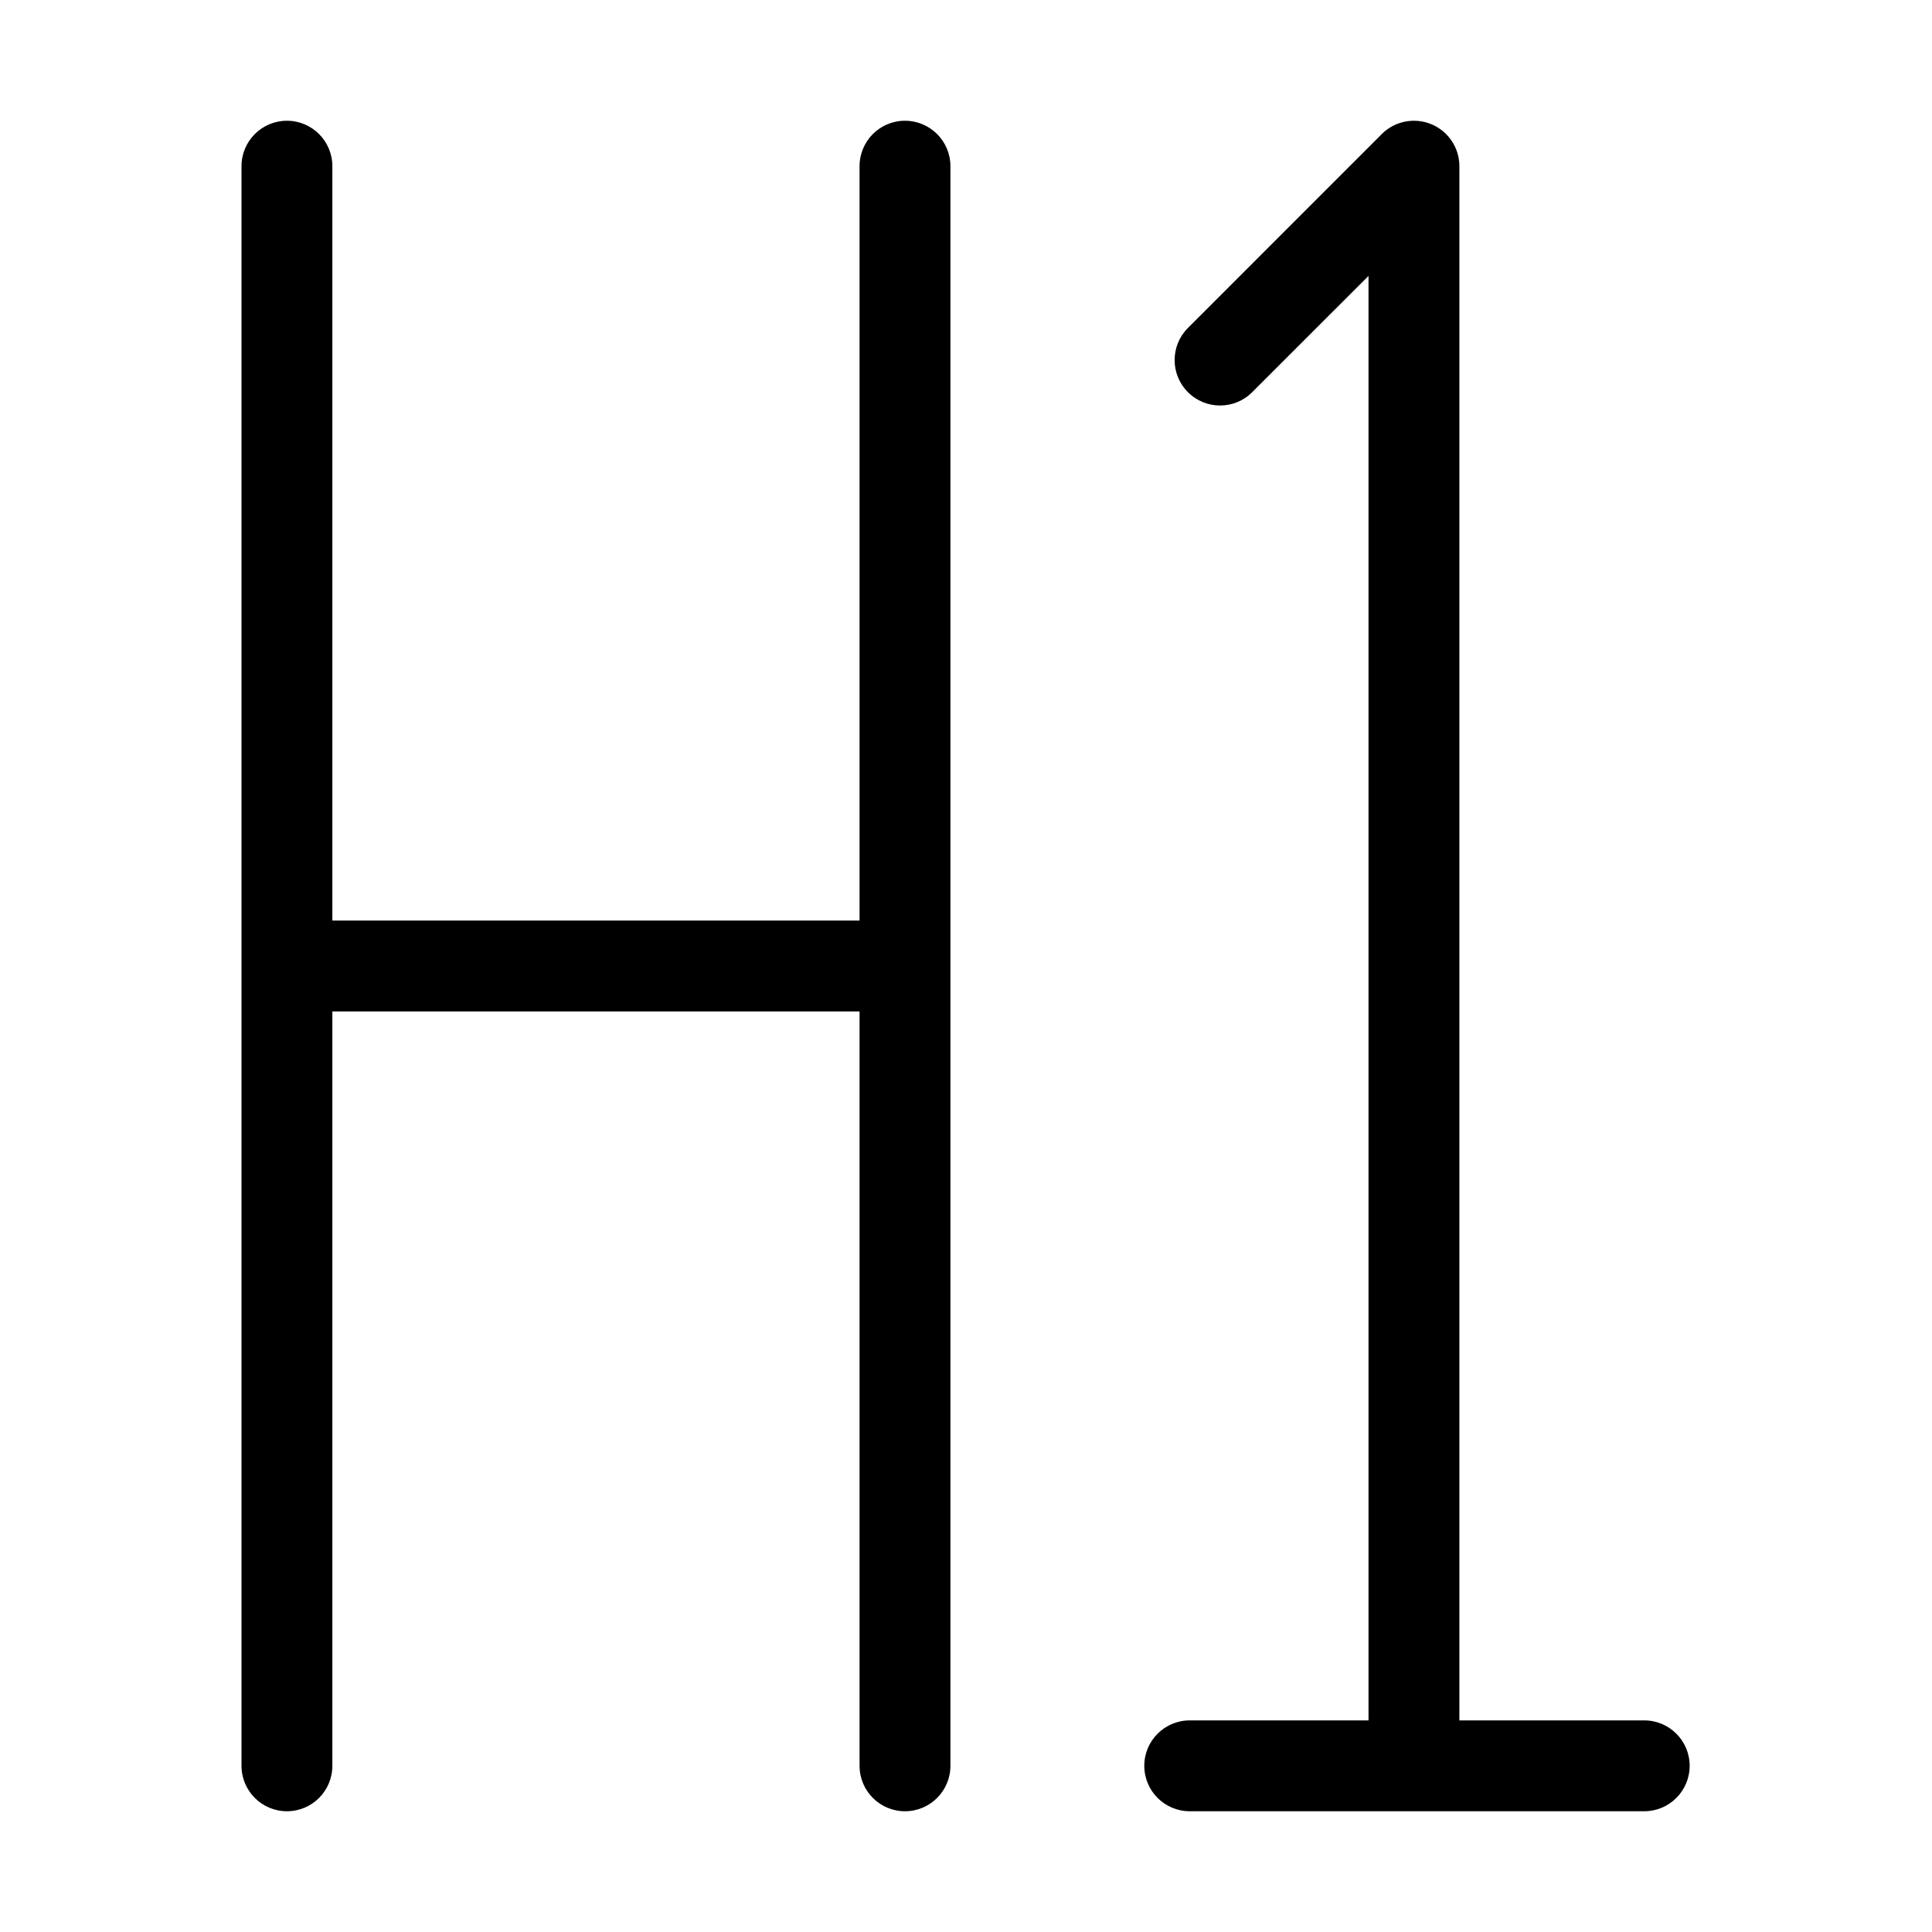 <svg width="32" height="32" viewBox="0 0 32 32" fill="none" xmlns="http://www.w3.org/2000/svg">
<path fill-rule="evenodd" clip-rule="evenodd" d="M23.707 2.057C23.989 2.174 24.172 2.448 24.172 2.753V28.495H27.233C27.649 28.495 27.986 28.832 27.986 29.247C27.986 29.663 27.649 30 27.233 30H19.706C19.29 30 18.953 29.663 18.953 29.247C18.953 28.832 19.29 28.495 19.706 28.495H22.667V4.57L20.74 6.496C20.446 6.79 19.97 6.79 19.676 6.496C19.382 6.202 19.382 5.726 19.676 5.432L22.887 2.22C23.102 2.005 23.426 1.941 23.707 2.057ZM4.753 2C5.168 2 5.505 2.337 5.505 2.753V15.247H14.237V2.753C14.237 2.337 14.573 2 14.989 2C15.405 2 15.742 2.337 15.742 2.753V29.247C15.742 29.663 15.405 30 14.989 30C14.573 30 14.237 29.663 14.237 29.247V16.753H5.505V29.247C5.505 29.663 5.168 30 4.753 30C4.337 30 4 29.663 4 29.247V2.753C4 2.337 4.337 2 4.753 2Z" fill="black"/>
</svg>
